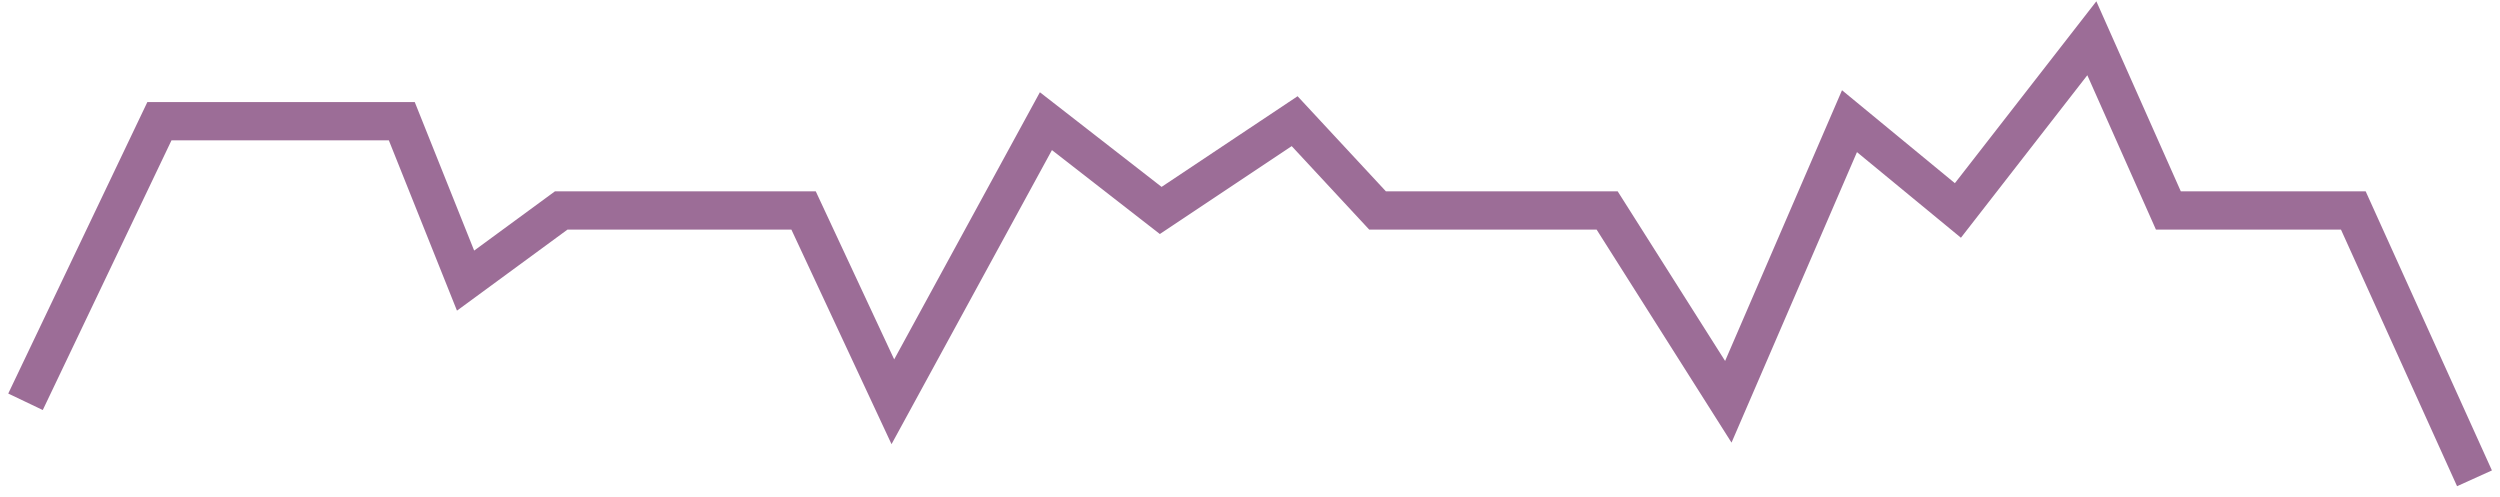 <svg width="196" height="39" viewBox="0 0 196 39" fill="none" xmlns="http://www.w3.org/2000/svg">
<path d="M2 31.5L12.5 9.5H31.5L36.5 22L44 16.5H63L70 31.5L82 9.5L91 16.5L101.5 9.5L108 16.5H126L135.5 31.5L145 9.5L153.5 16.5L164 3L170 16.5H184.5L194 37.5" stroke="#9C6D97" stroke-width="3"/>
</svg>
